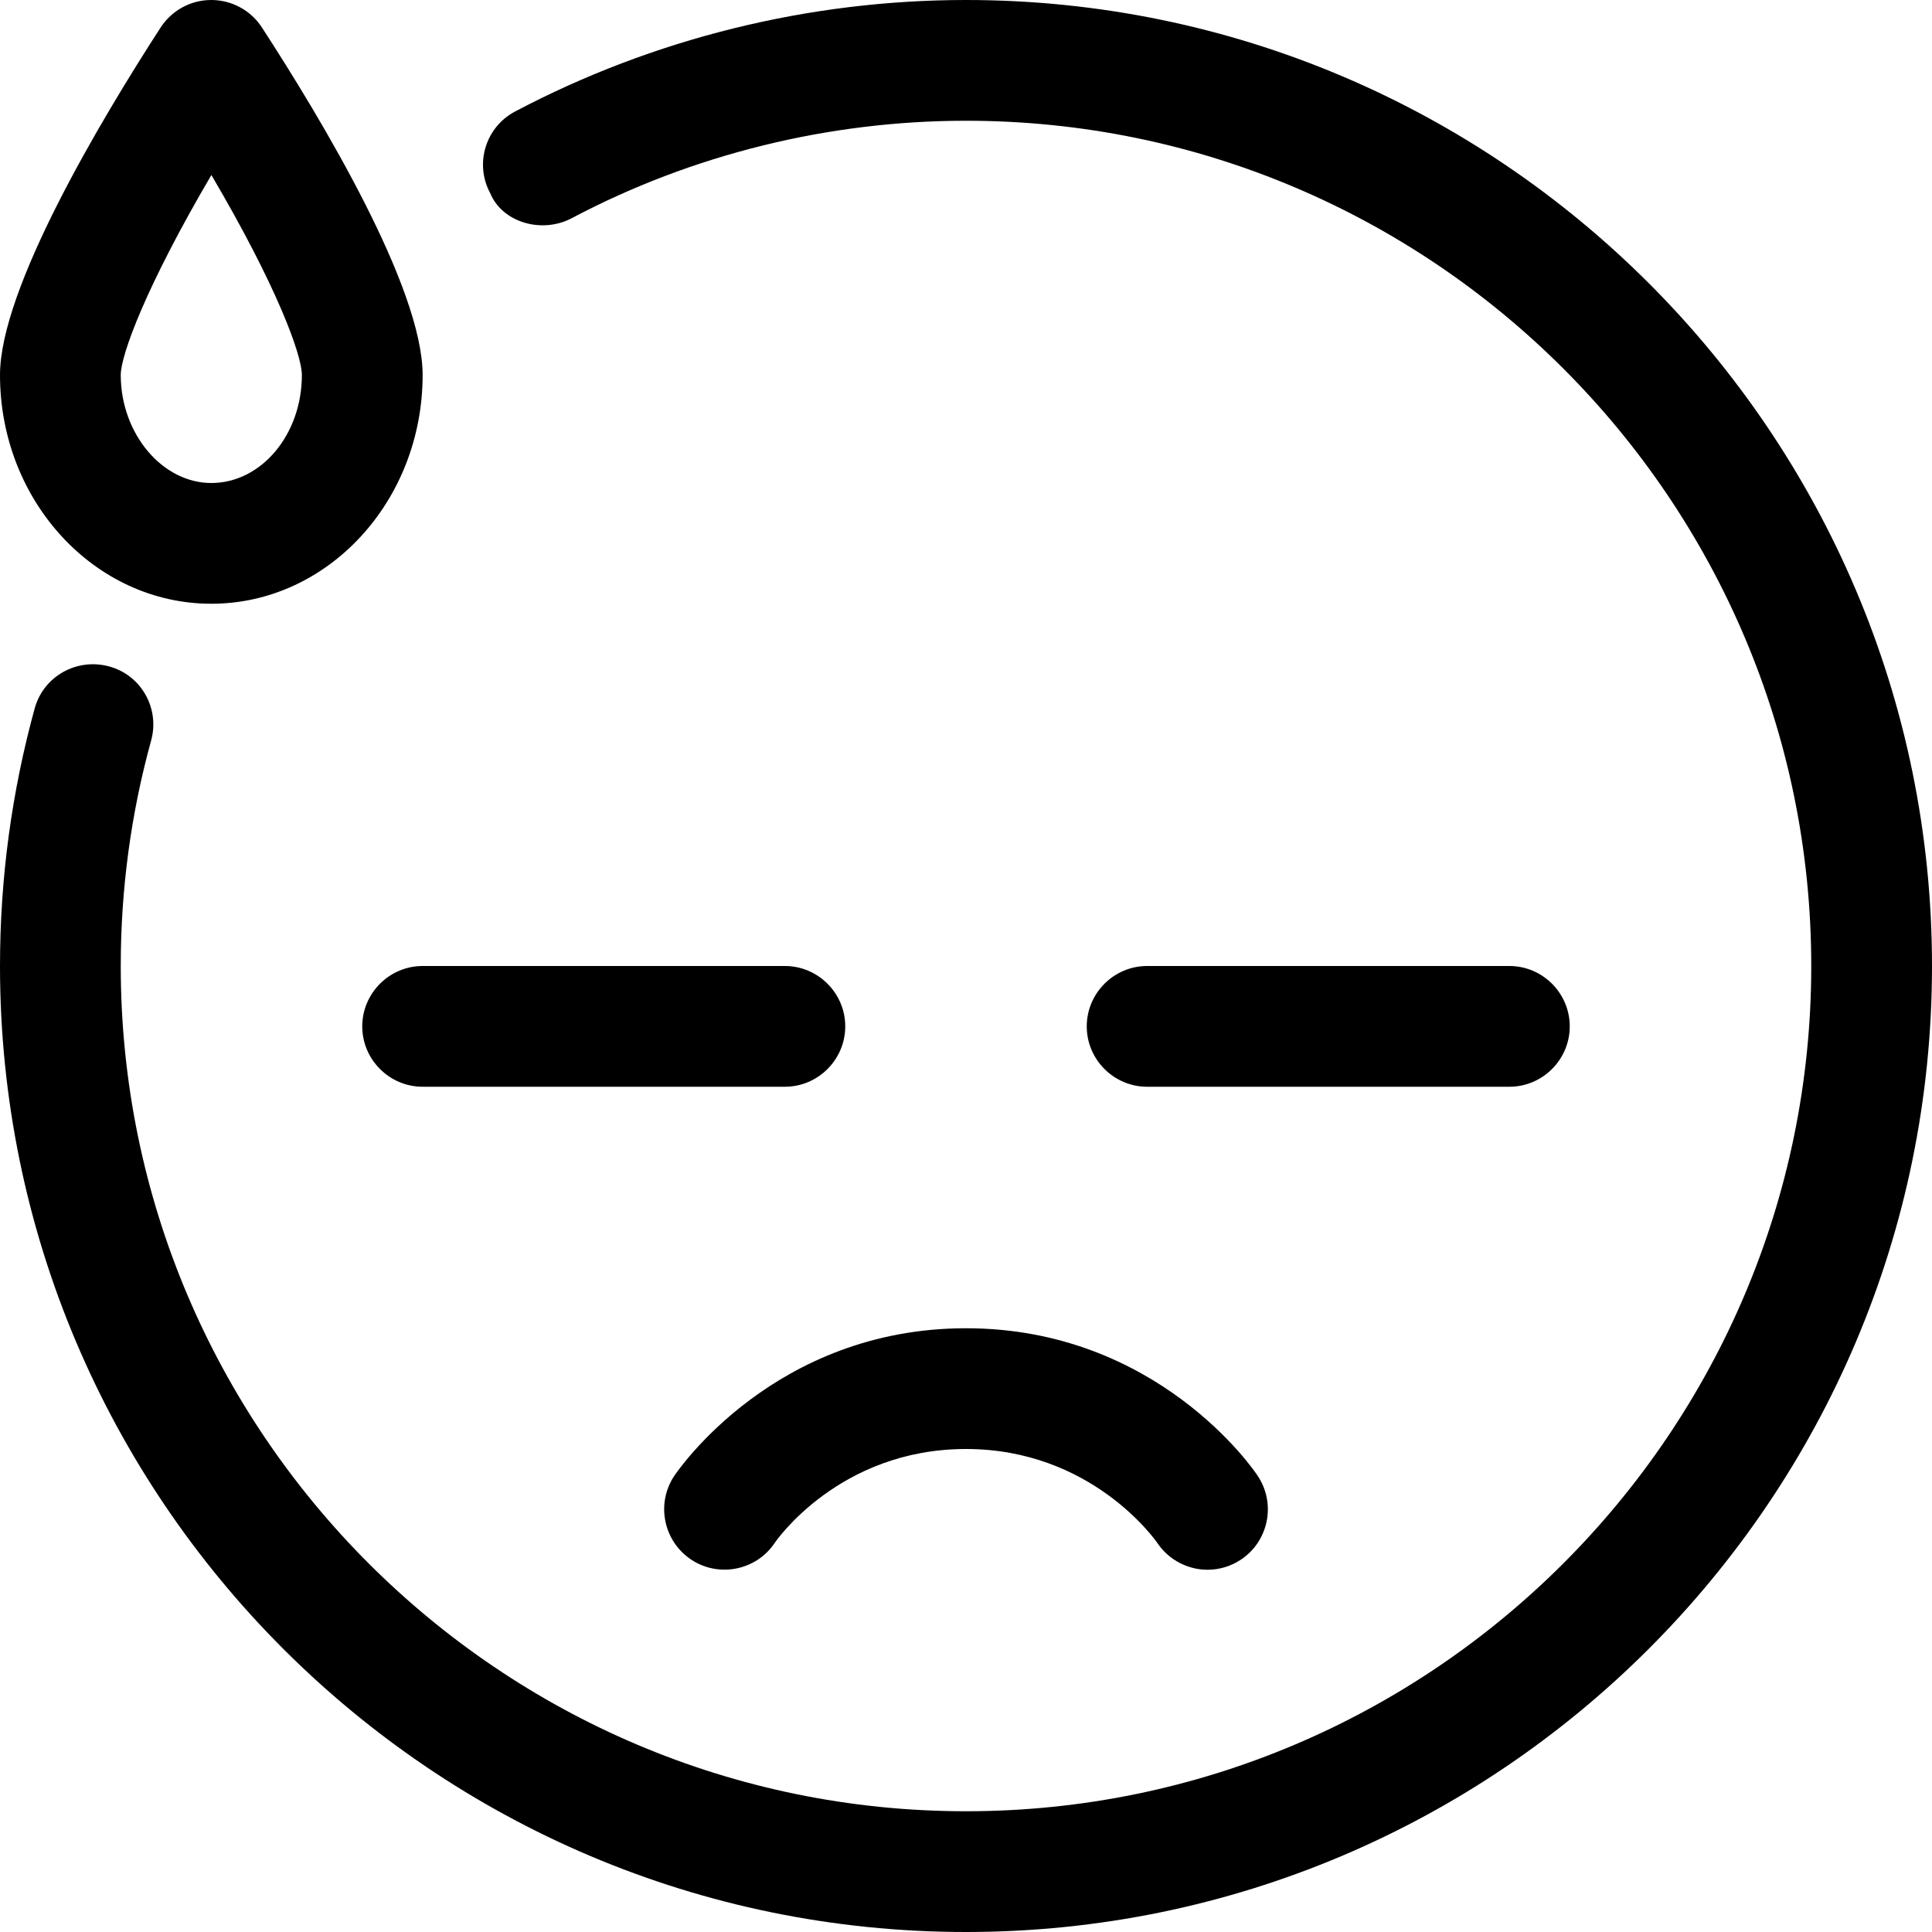 <svg xmlns="http://www.w3.org/2000/svg" viewBox="0 0 512 512"><!--! Font Awesome Pro 6.0.0-beta2 by @fontawesome - https://fontawesome.com License - https://fontawesome.com/license (Commercial License) --><path d="M178.7 391.1c-4.906 7.344-2.906 17.28 4.438 22.19c7.281 4.875 17.28 2.938 22.19-4.438C205.5 408.6 222.3 384 256 384c33.13 0 50.06 23.97 50.69 24.88C309.8 413.5 314.9 416 320 416c3.062 0 6.148-.875 8.867-2.688c7.344-4.906 9.344-14.84 4.438-22.19C332.3 389.5 306.6 352 256 352S179.8 389.5 178.7 391.1zM208 256h-96C103.2 256 96 263.2 96 272S103.2 288 112 288h96C216.8 288 224 280.8 224 272S216.8 256 208 256zM400 288C408.8 288 416 280.8 416 272S408.8 256 400 256h-96C295.2 256 288 263.2 288 272S295.2 288 304 288H400zM56 160C86.88 160 112 132.8 112 99.38c0-23.11-26.69-67.63-42.58-92.09C66.47 2.734 61.41 0 55.98 0S45.52 2.75 42.56 7.297C26.67 31.86 0 76.48 0 99.38C0 132.8 25.13 160 56 160zM56.02 46.38C73.27 75.67 80 94 80 99.38C80 115.2 69.23 128 56 128C42.98 128 32 114.9 32 99.38C32 94.06 38.75 75.78 56.02 46.38zM256 0C214.4 0 173.1 10.22 136.5 29.55C128.7 33.67 125.7 43.36 129.9 51.17C133.1 58.98 143.6 62 151.5 57.83C183.4 40.94 219.6 32 256 32c123.5 0 224 100.5 224 224s-100.5 224-224 224s-224-100.5-224-224c0-20.3 2.703-40.39 8.047-59.73C42.41 187.7 37.41 178.9 28.89 176.6C20.34 174.3 11.55 179.2 9.203 187.7C3.094 209.9 0 232.8 0 256c0 141.2 114.8 256 256 256s256-114.8 256-256S397.2 0 256 0z"/></svg>